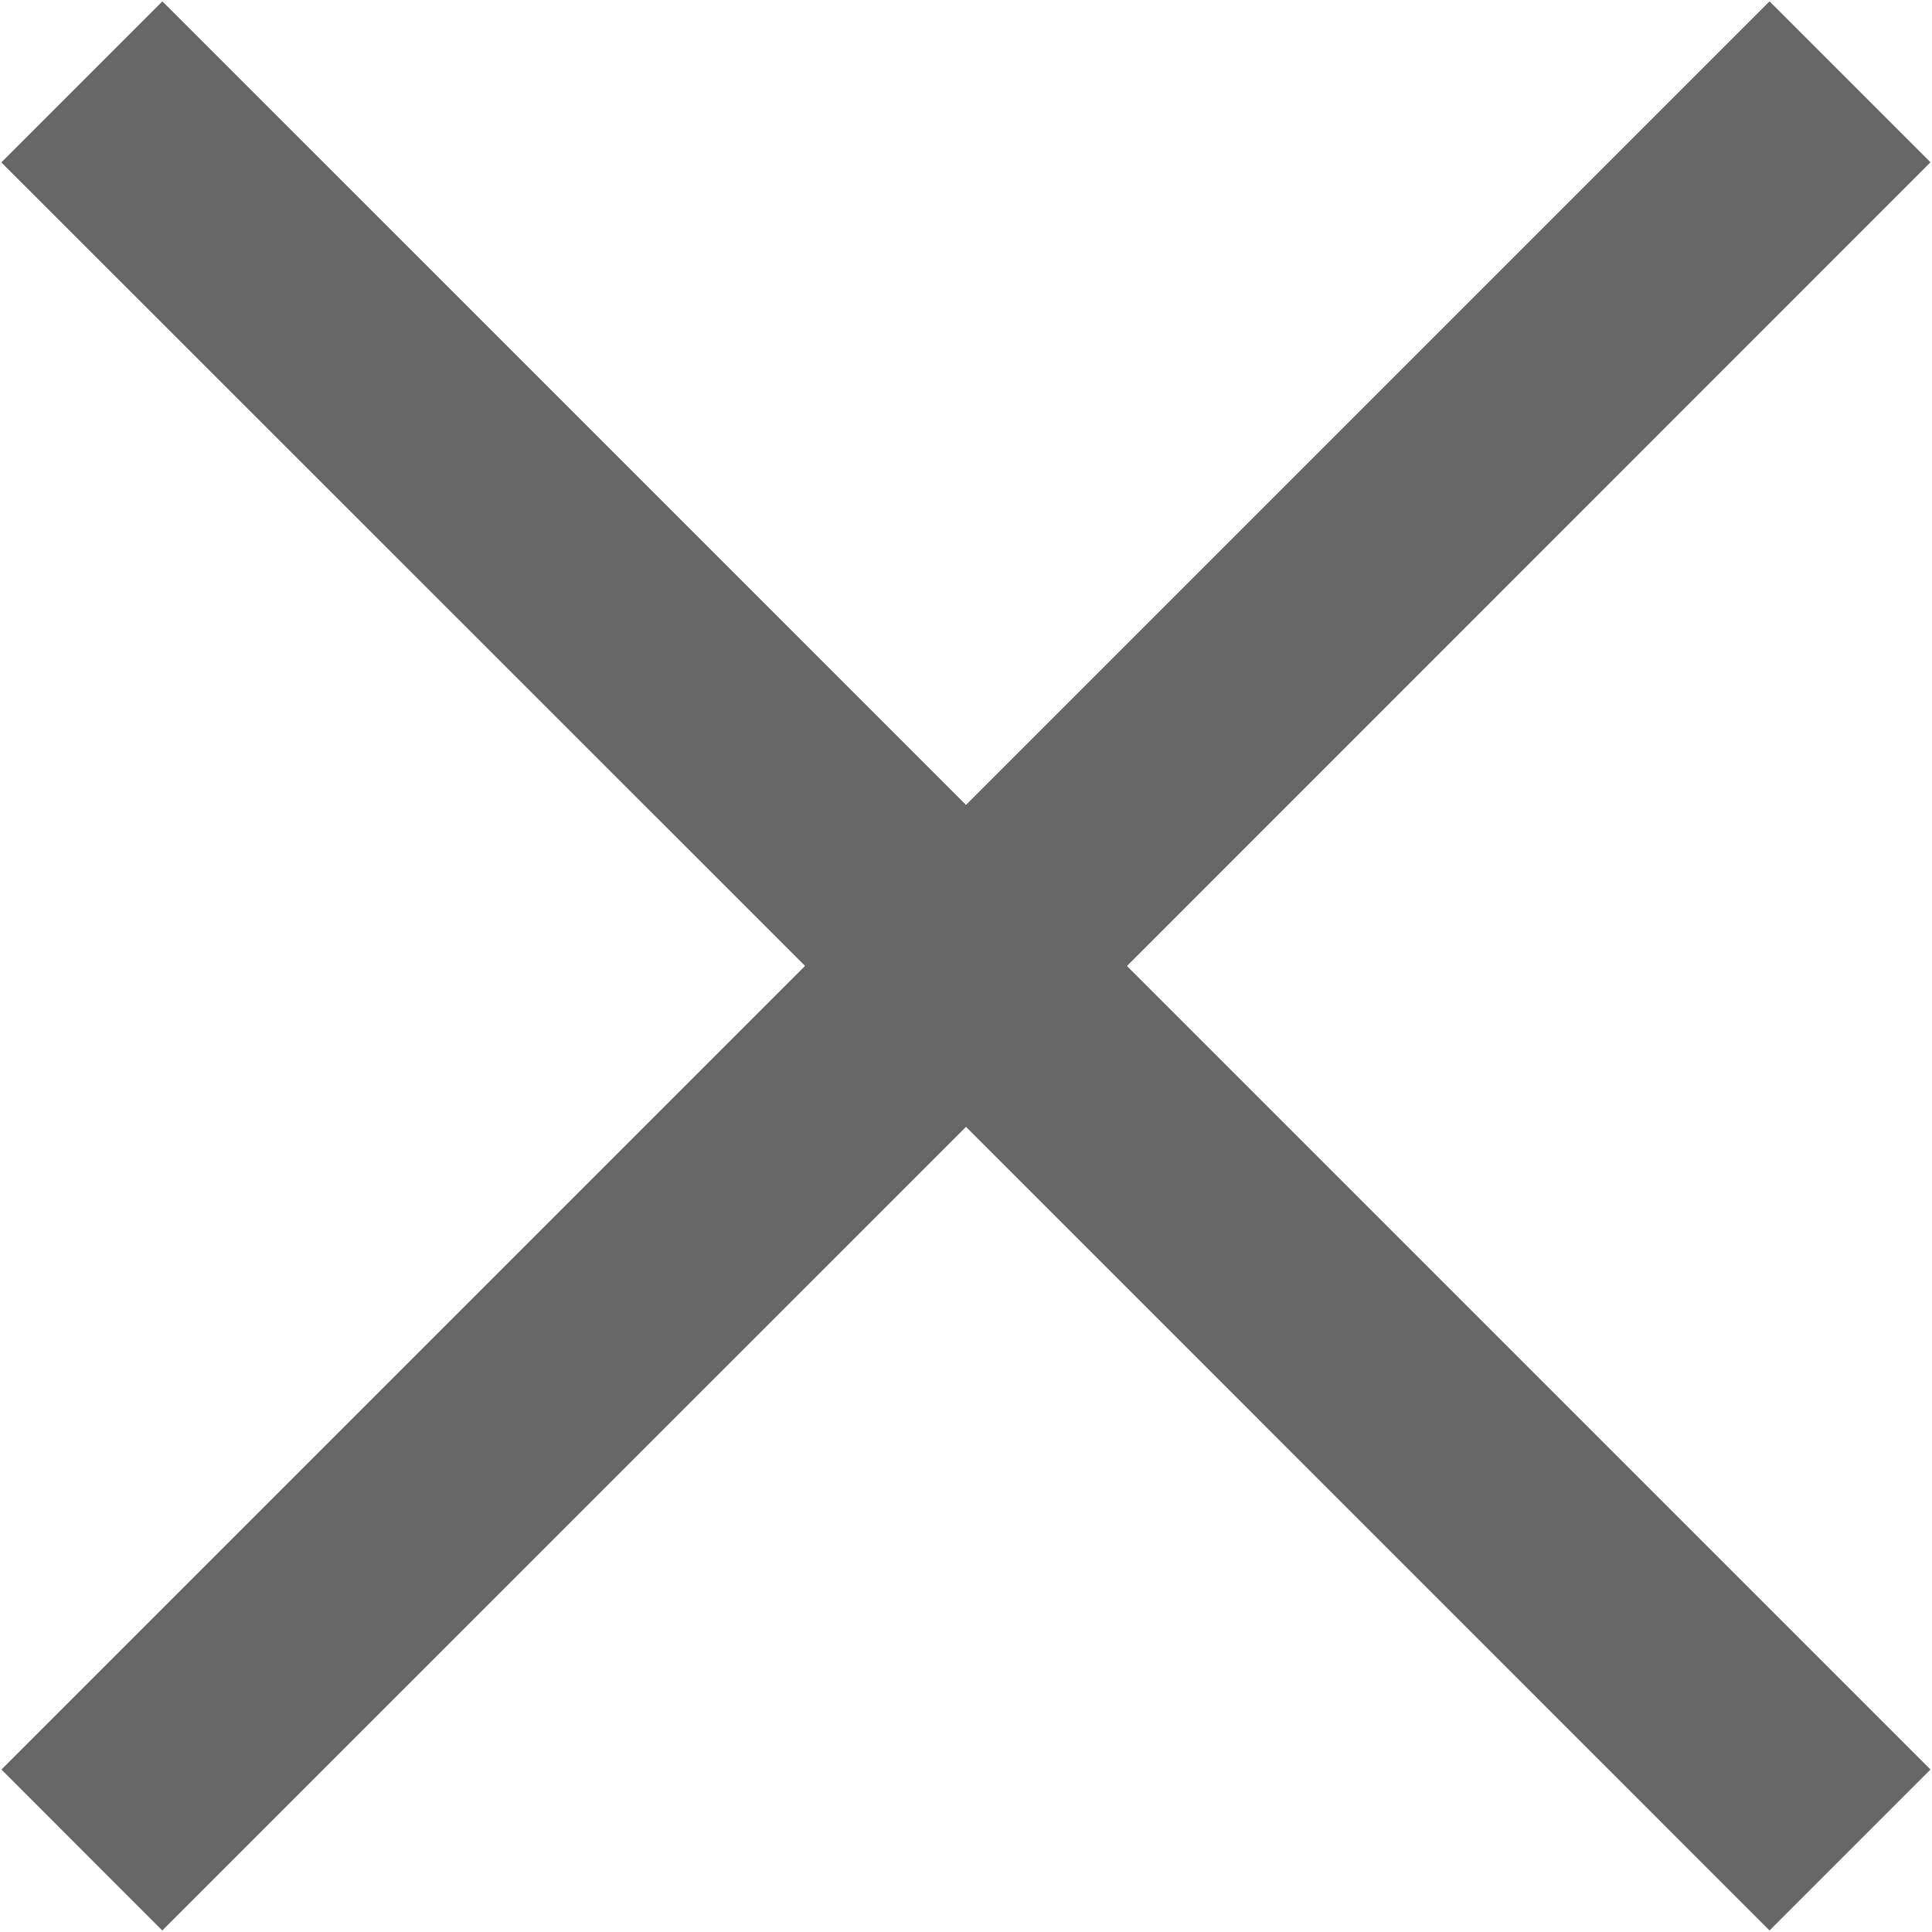 <svg xmlns="http://www.w3.org/2000/svg" width="25" height="25" viewBox="0 0 25 25"><g><g><path fill="#6c6c6c" d="M22.898.02l2.08 2.08L14.58 12.5l10.398 10.398-2.08 2.08L12.5 14.579 2.1 24.978l-2.079-2.08L10.42 12.499.02 2.101 2.101.02 12.5 10.418z"/><path fill="#666" d="M22.898.02l2.08 2.08L14.58 12.5l10.398 10.398-2.08 2.08L12.5 14.579 2.1 24.978l-2.079-2.08L10.42 12.499.02 2.101 2.101.02 12.5 10.418z"/></g></g></svg>